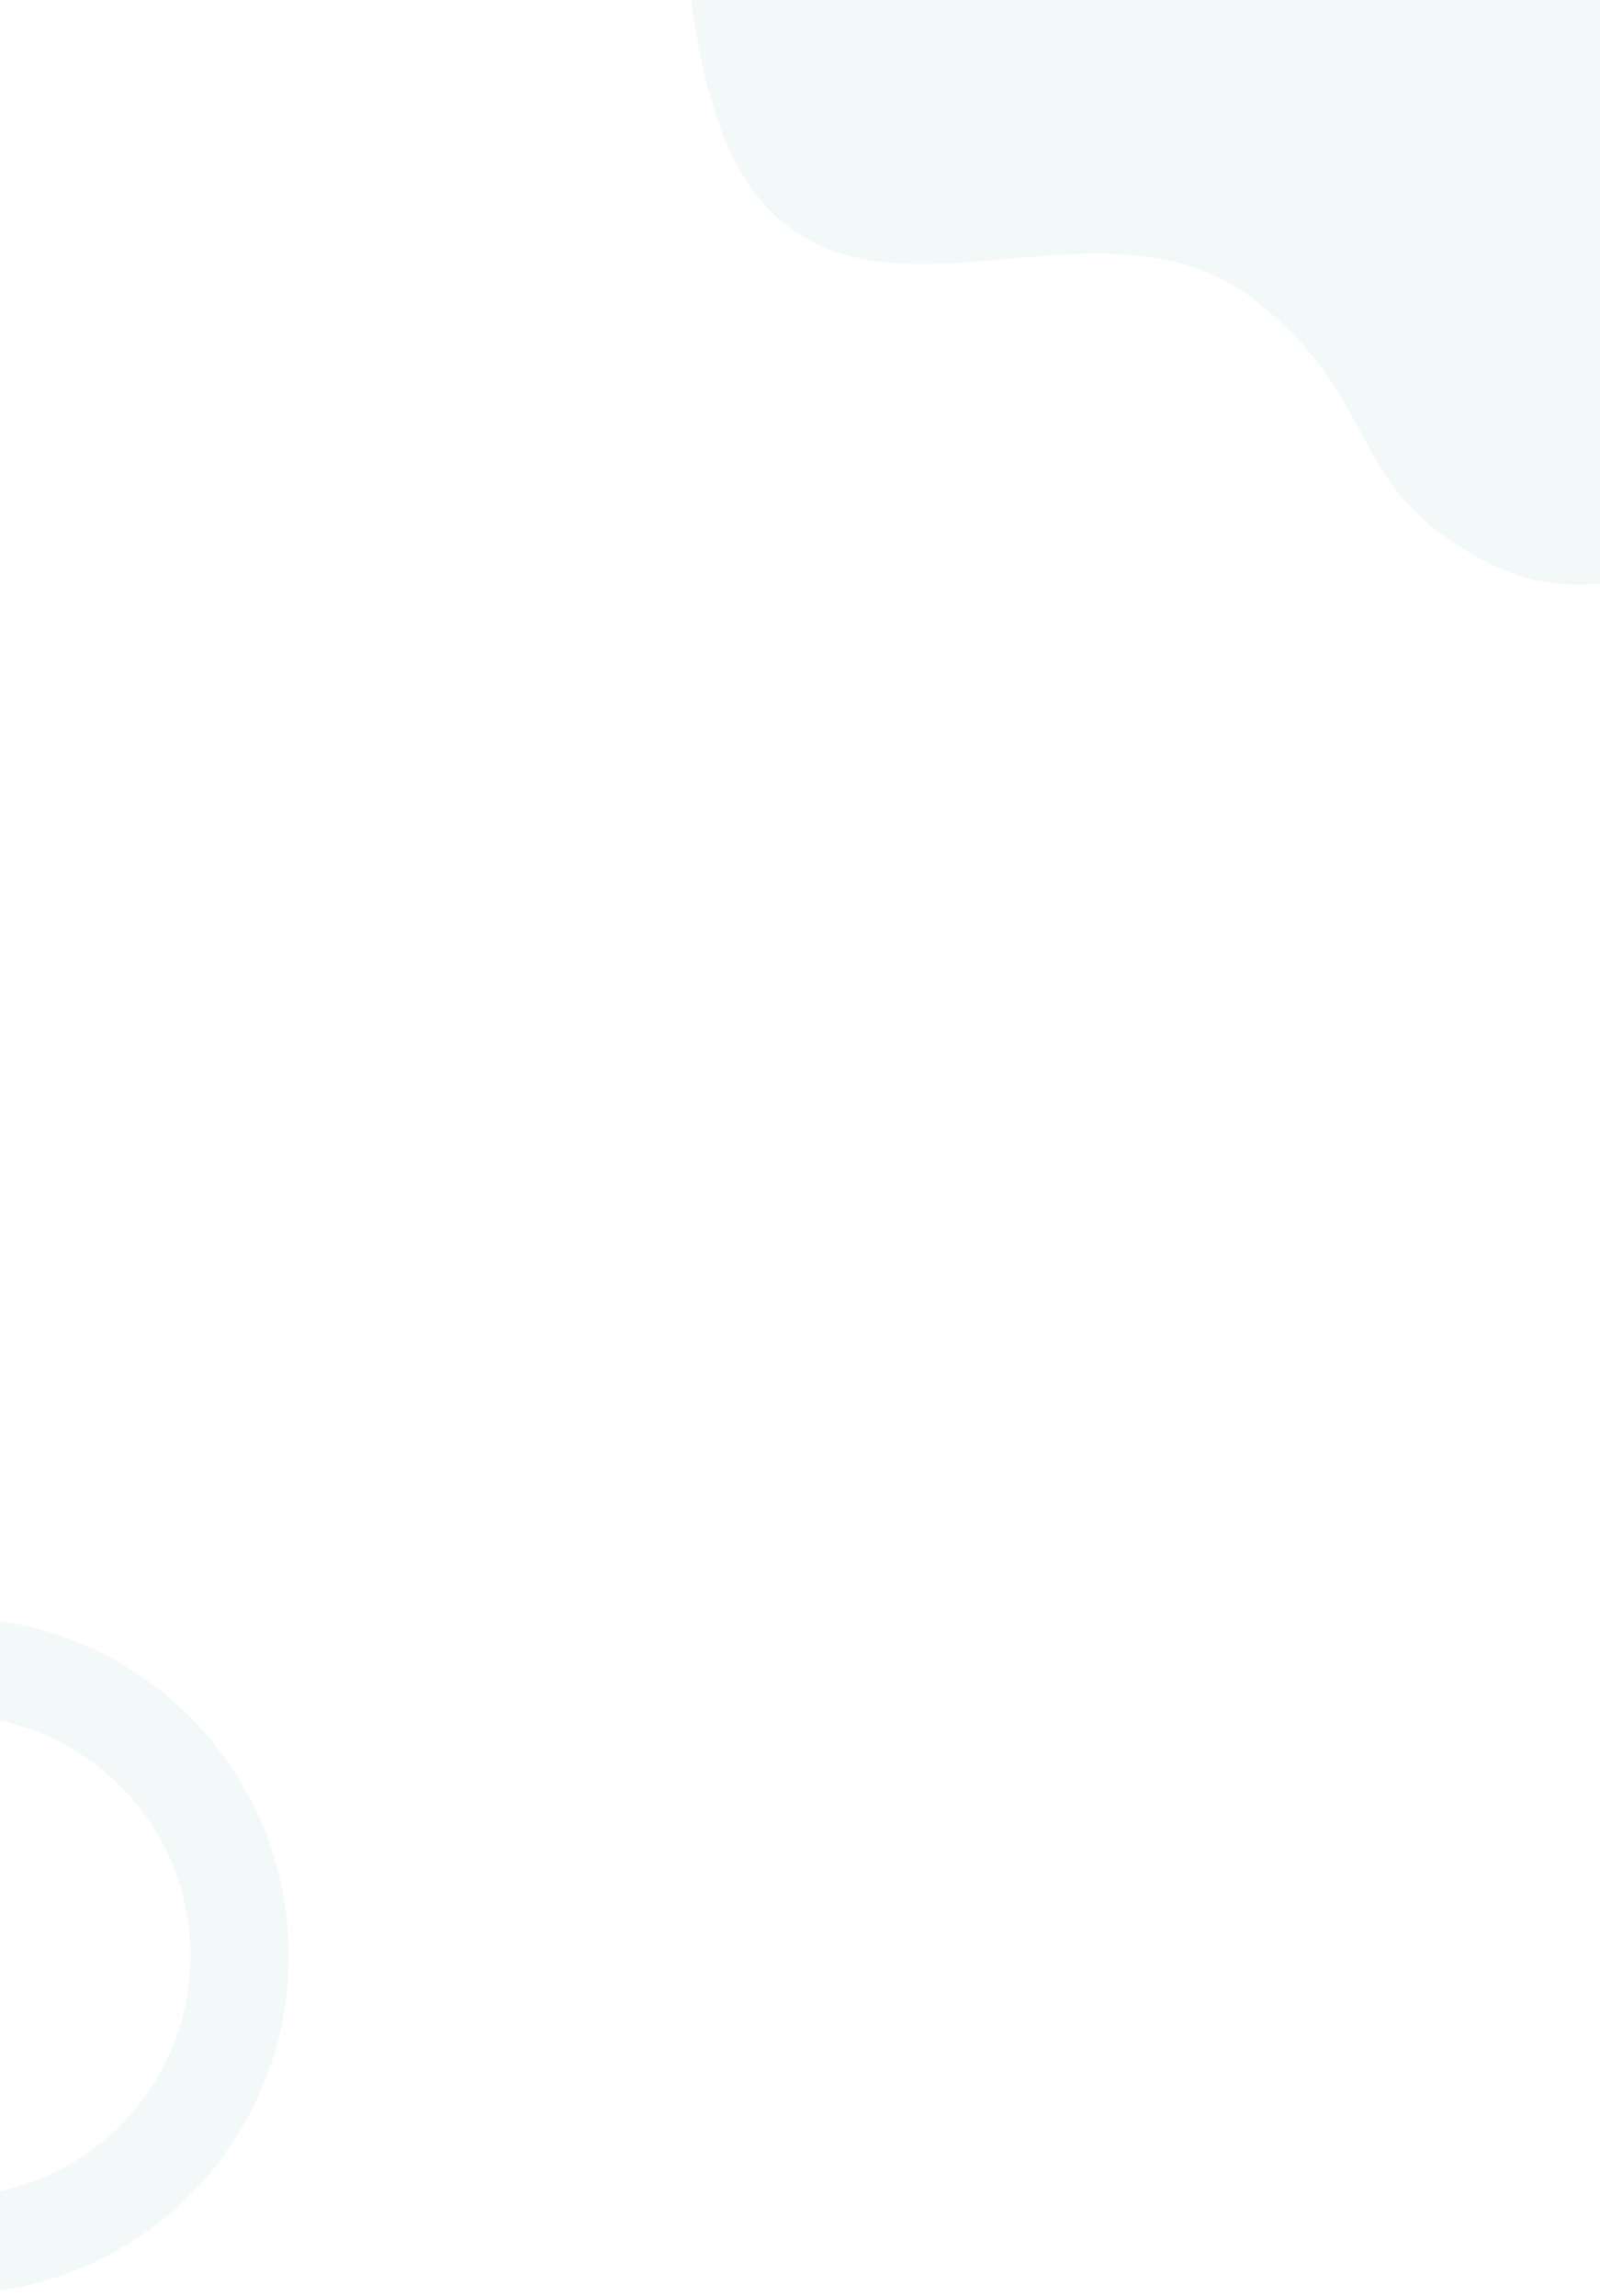 <svg width="375" height="538" viewBox="0 0 375 538" fill="none" xmlns="http://www.w3.org/2000/svg">
<g id="mobile-bg">
<path id="semiCircle" d="M-90.899 462.338C-89.847 483.192 -80.616 502.79 -65.21 516.882C-49.803 530.974 -29.462 538.424 -8.598 537.618C12.267 536.812 31.972 527.814 46.245 512.575C60.519 497.336 68.209 477.084 67.649 456.211C67.089 435.339 58.324 415.529 43.254 401.077C28.184 386.624 8.025 378.695 -12.852 379.009C-33.73 379.322 -53.642 387.853 -68.271 402.752C-82.9 417.65 -91.067 437.714 -91 458.594L-67.981 458.52C-68.028 443.698 -62.231 429.455 -51.846 418.879C-41.462 408.304 -27.327 402.248 -12.507 402.026C2.313 401.803 16.624 407.431 27.321 417.691C38.019 427.95 44.241 442.012 44.638 456.829C45.036 471.645 39.577 486.021 29.445 496.839C19.312 507.657 5.324 514.045 -9.486 514.617C-24.297 515.19 -38.736 509.9 -49.673 499.897C-60.61 489.893 -67.162 475.981 -67.909 461.178L-90.899 462.338Z" fill="#006572" fill-opacity="0.05"/>
<path id="wiggle" d="M176.298 44.429C158.421 20.244 160.038 -35 160.038 -35H449V135.872C449 135.872 446.096 127.368 430.585 126.972C400.118 126.194 376.483 146.077 348.696 131.867C314.501 114.38 324.723 93.853 293.646 70.015C257.508 42.295 204.337 82.36 176.298 44.429Z" fill="#006572" fill-opacity="0.05"/>
</g>
</svg>
